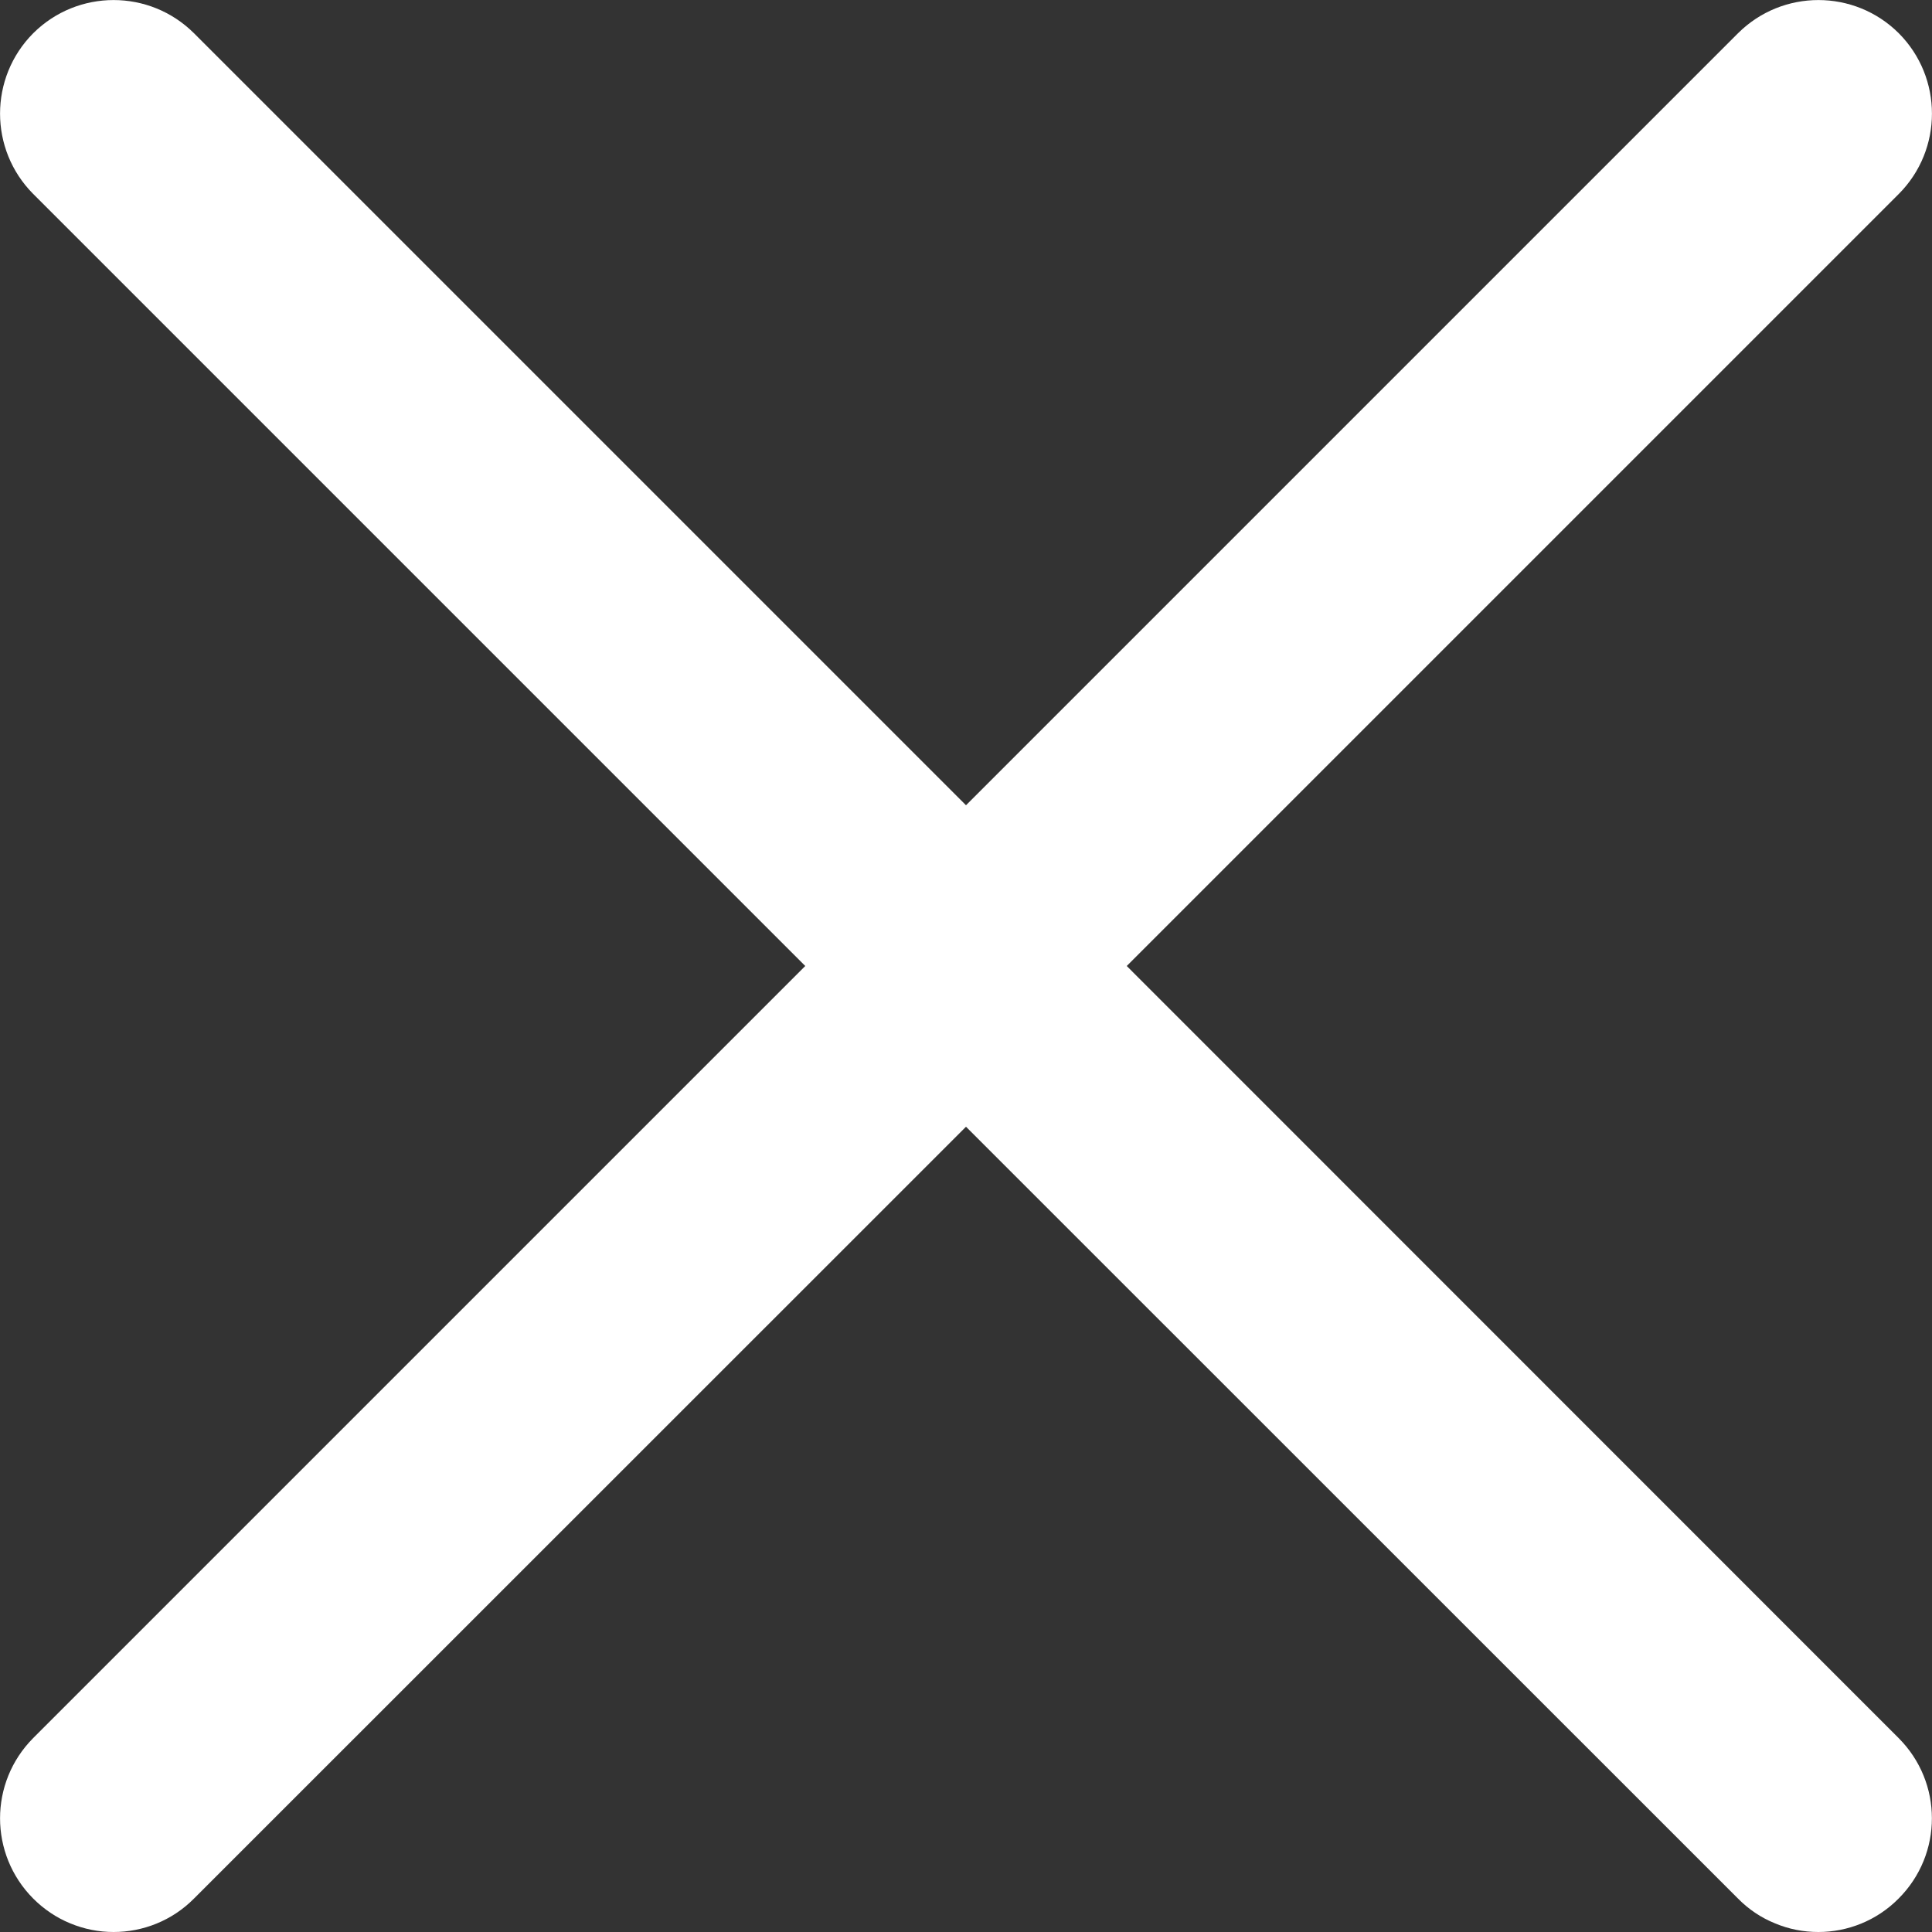 <svg width="10" height="10" viewBox="0 0 10 10" fill="none" xmlns="http://www.w3.org/2000/svg">
<rect x="0" y="0" width="10" height="10" fill="#333333" stroke="none"/>
<g id="Frame" clip-path="url(#clip0_92_30388)">
<g id="Group">
<path id="Vector" d="M5.832 5L9.828 1.004C10.057 0.774 10.057 0.402 9.828 0.172C9.598 -0.057 9.226 -0.057 8.996 0.172L5 4.168L1.004 0.172C0.774 -0.057 0.402 -0.057 0.172 0.172C-0.057 0.402 -0.057 0.774 0.172 1.004L4.168 5L0.172 8.996C-0.057 9.226 -0.057 9.597 0.172 9.827C0.227 9.882 0.292 9.926 0.363 9.955C0.435 9.985 0.511 10 0.588 10C0.739 10 0.89 9.942 1.004 9.827L5 5.832L8.996 9.827C9.05 9.882 9.115 9.926 9.187 9.955C9.258 9.985 9.334 10 9.412 10C9.562 10 9.713 9.942 9.827 9.827C10.057 9.597 10.057 9.226 9.827 8.996L5.832 5Z" fill="white"/>
</g>
</g>
<defs>
<clipPath id="clip0_92_30388">
<rect width="10" height="10" fill="white"/>
</clipPath>
</defs>
</svg>
